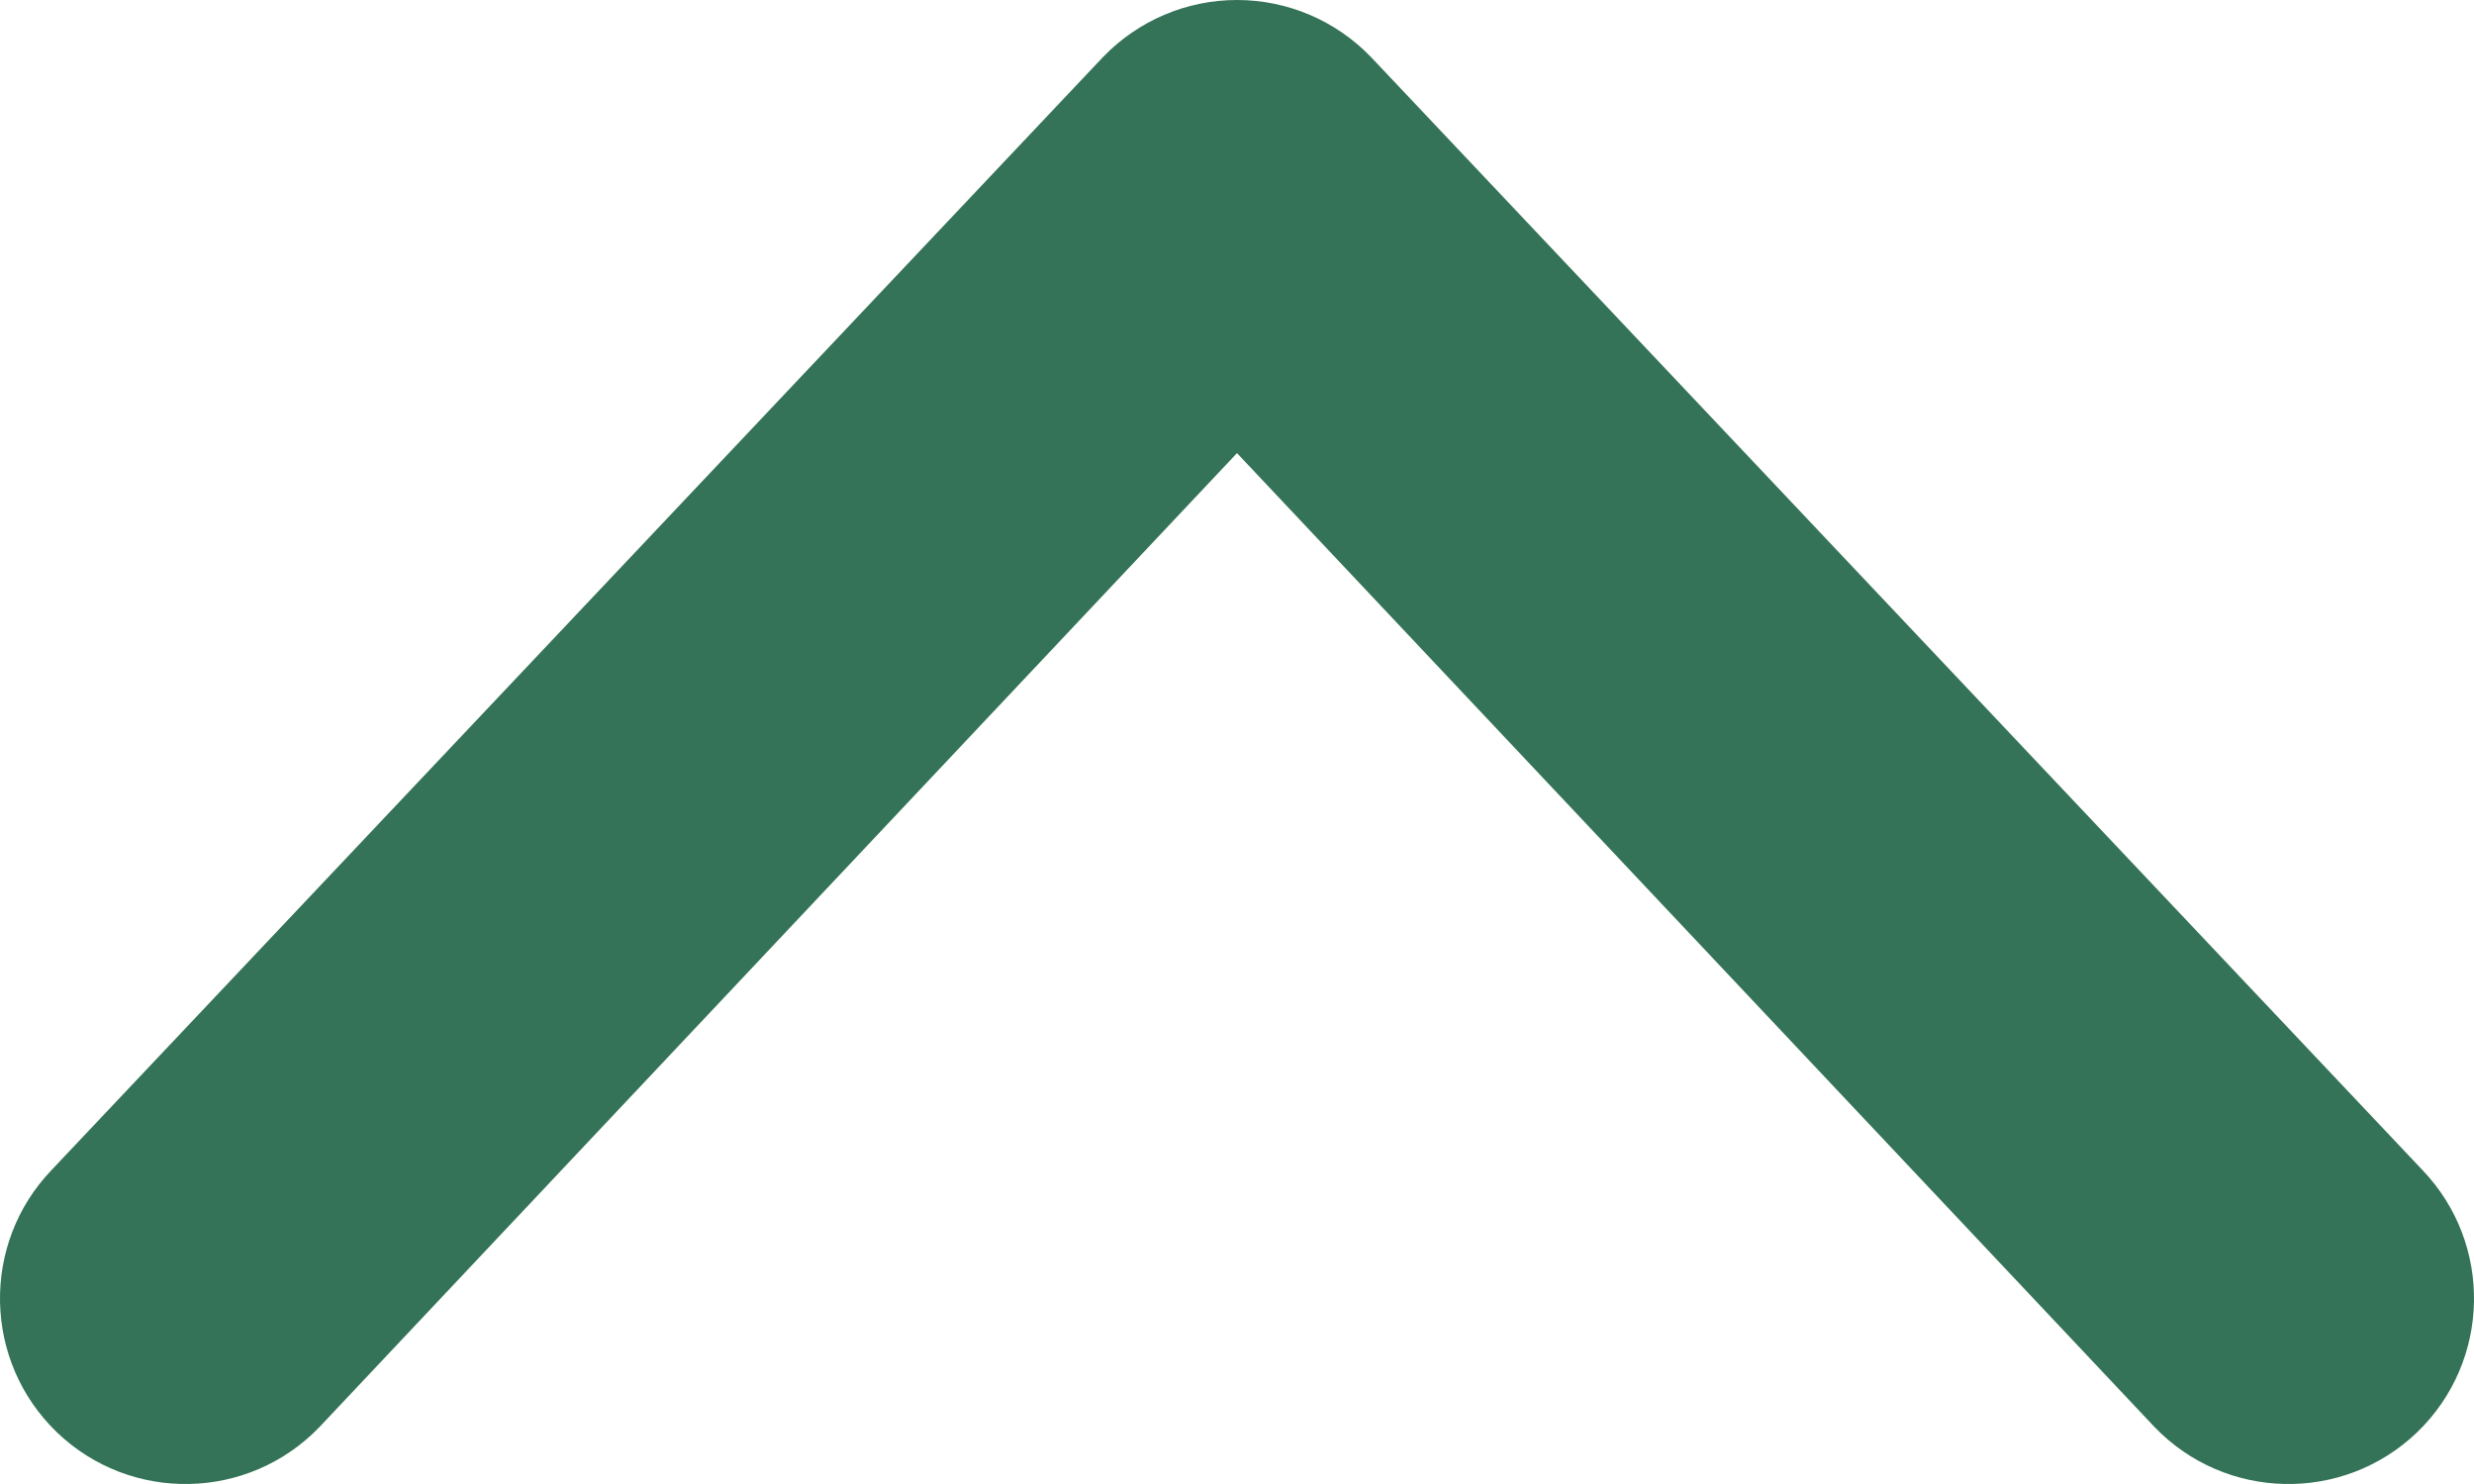 <svg width="10" height="6" viewBox="0 0 10 6" fill="none" xmlns="http://www.w3.org/2000/svg">
<path fill-rule="evenodd" clip-rule="evenodd" d="M9.77 5.791C9.471 6.078 8.996 6.068 8.709 5.77L5 1.832L1.291 5.77C1.004 6.068 0.529 6.078 0.23 5.791C-0.068 5.504 -0.078 5.029 0.209 4.73L4.459 0.23C4.601 0.083 4.796 -9.75562e-07 5 -9.93398e-07C5.204 -1.01123e-06 5.399 0.083 5.541 0.23L9.791 4.73C10.078 5.029 10.068 5.504 9.77 5.791Z" fill="#347357"/>
</svg>
